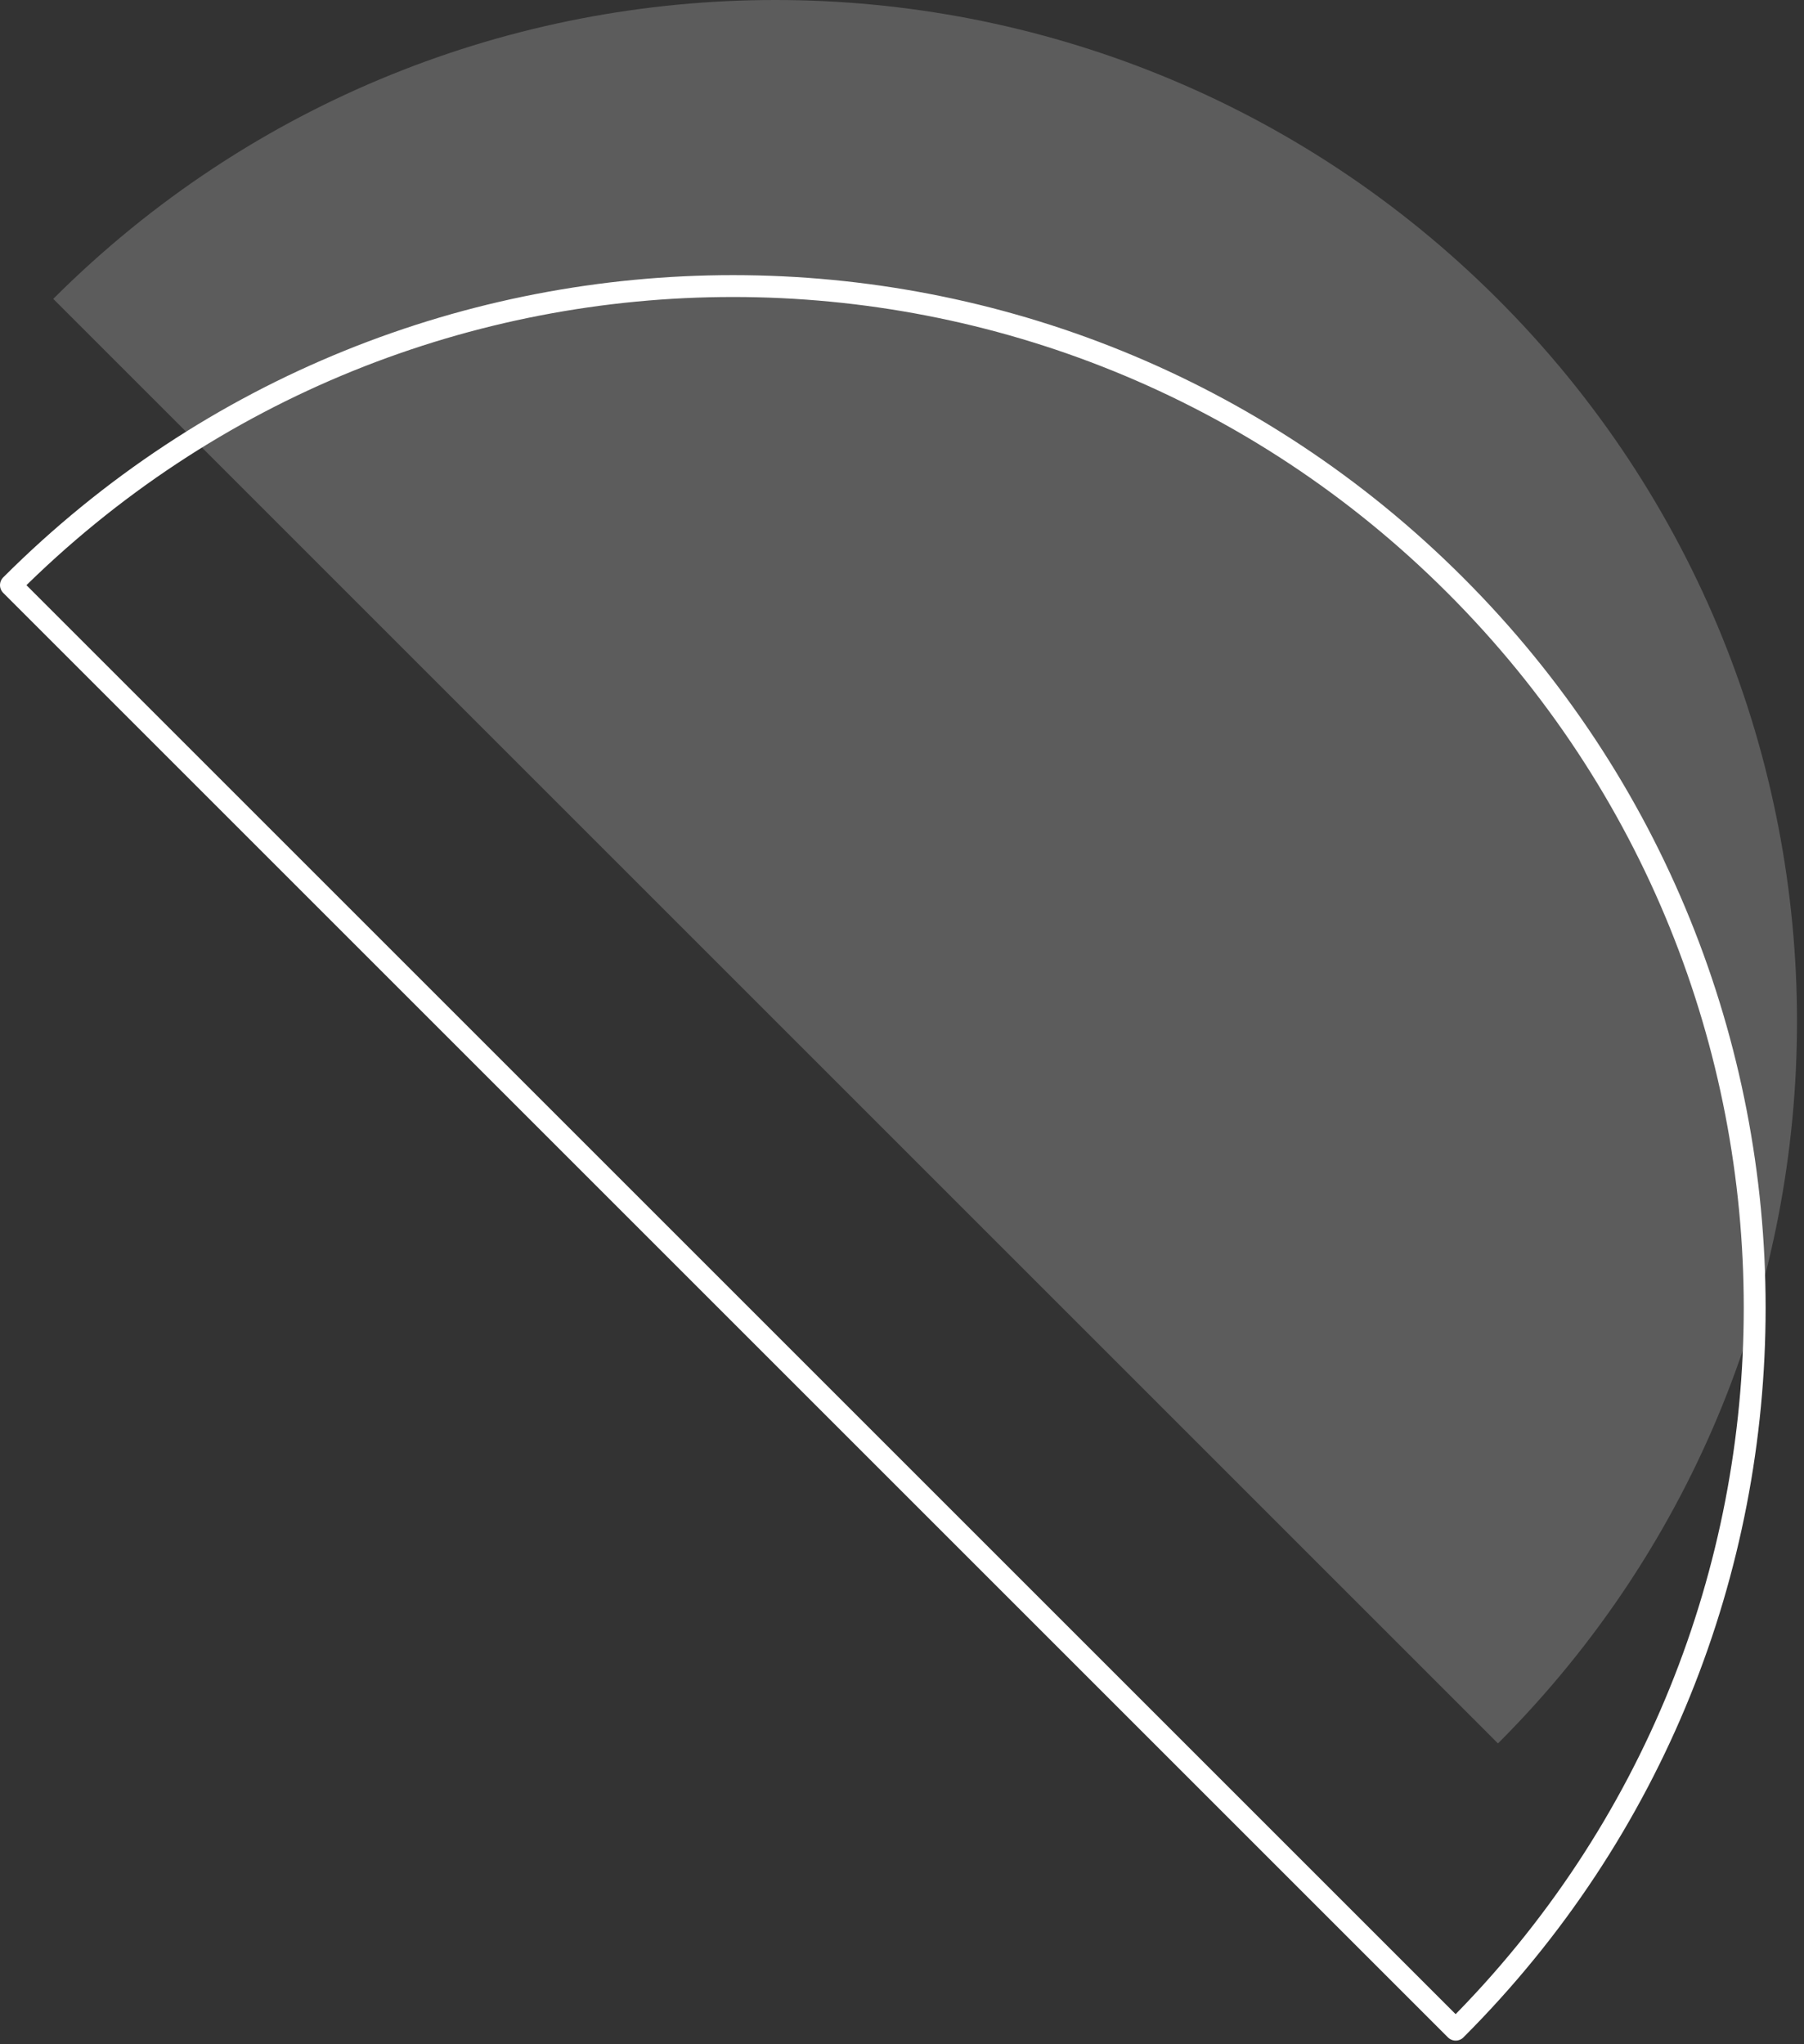 <svg width="165" height="187" viewBox="0 0 165 187" fill="none" xmlns="http://www.w3.org/2000/svg">
<rect x="0" y="0" width="165" height="187" fill="#333333" stroke="none"/>
<path d="M136.989 27.363C173.48 63.854 173.48 123.013 137.011 159.482L4.87 27.34C41.361 -9.128 100.52 -9.106 136.989 27.363Z" fill="white" fill-opacity="0.2"/>
<path d="M133.119 53.548C169.61 90.039 169.61 149.198 133.141 185.667L1 53.526C37.491 17.035 96.65 17.057 133.119 53.548Z" stroke="white" stroke-width="2" stroke-miterlimit="10" stroke-linecap="round" stroke-linejoin="round"/>
</svg>
